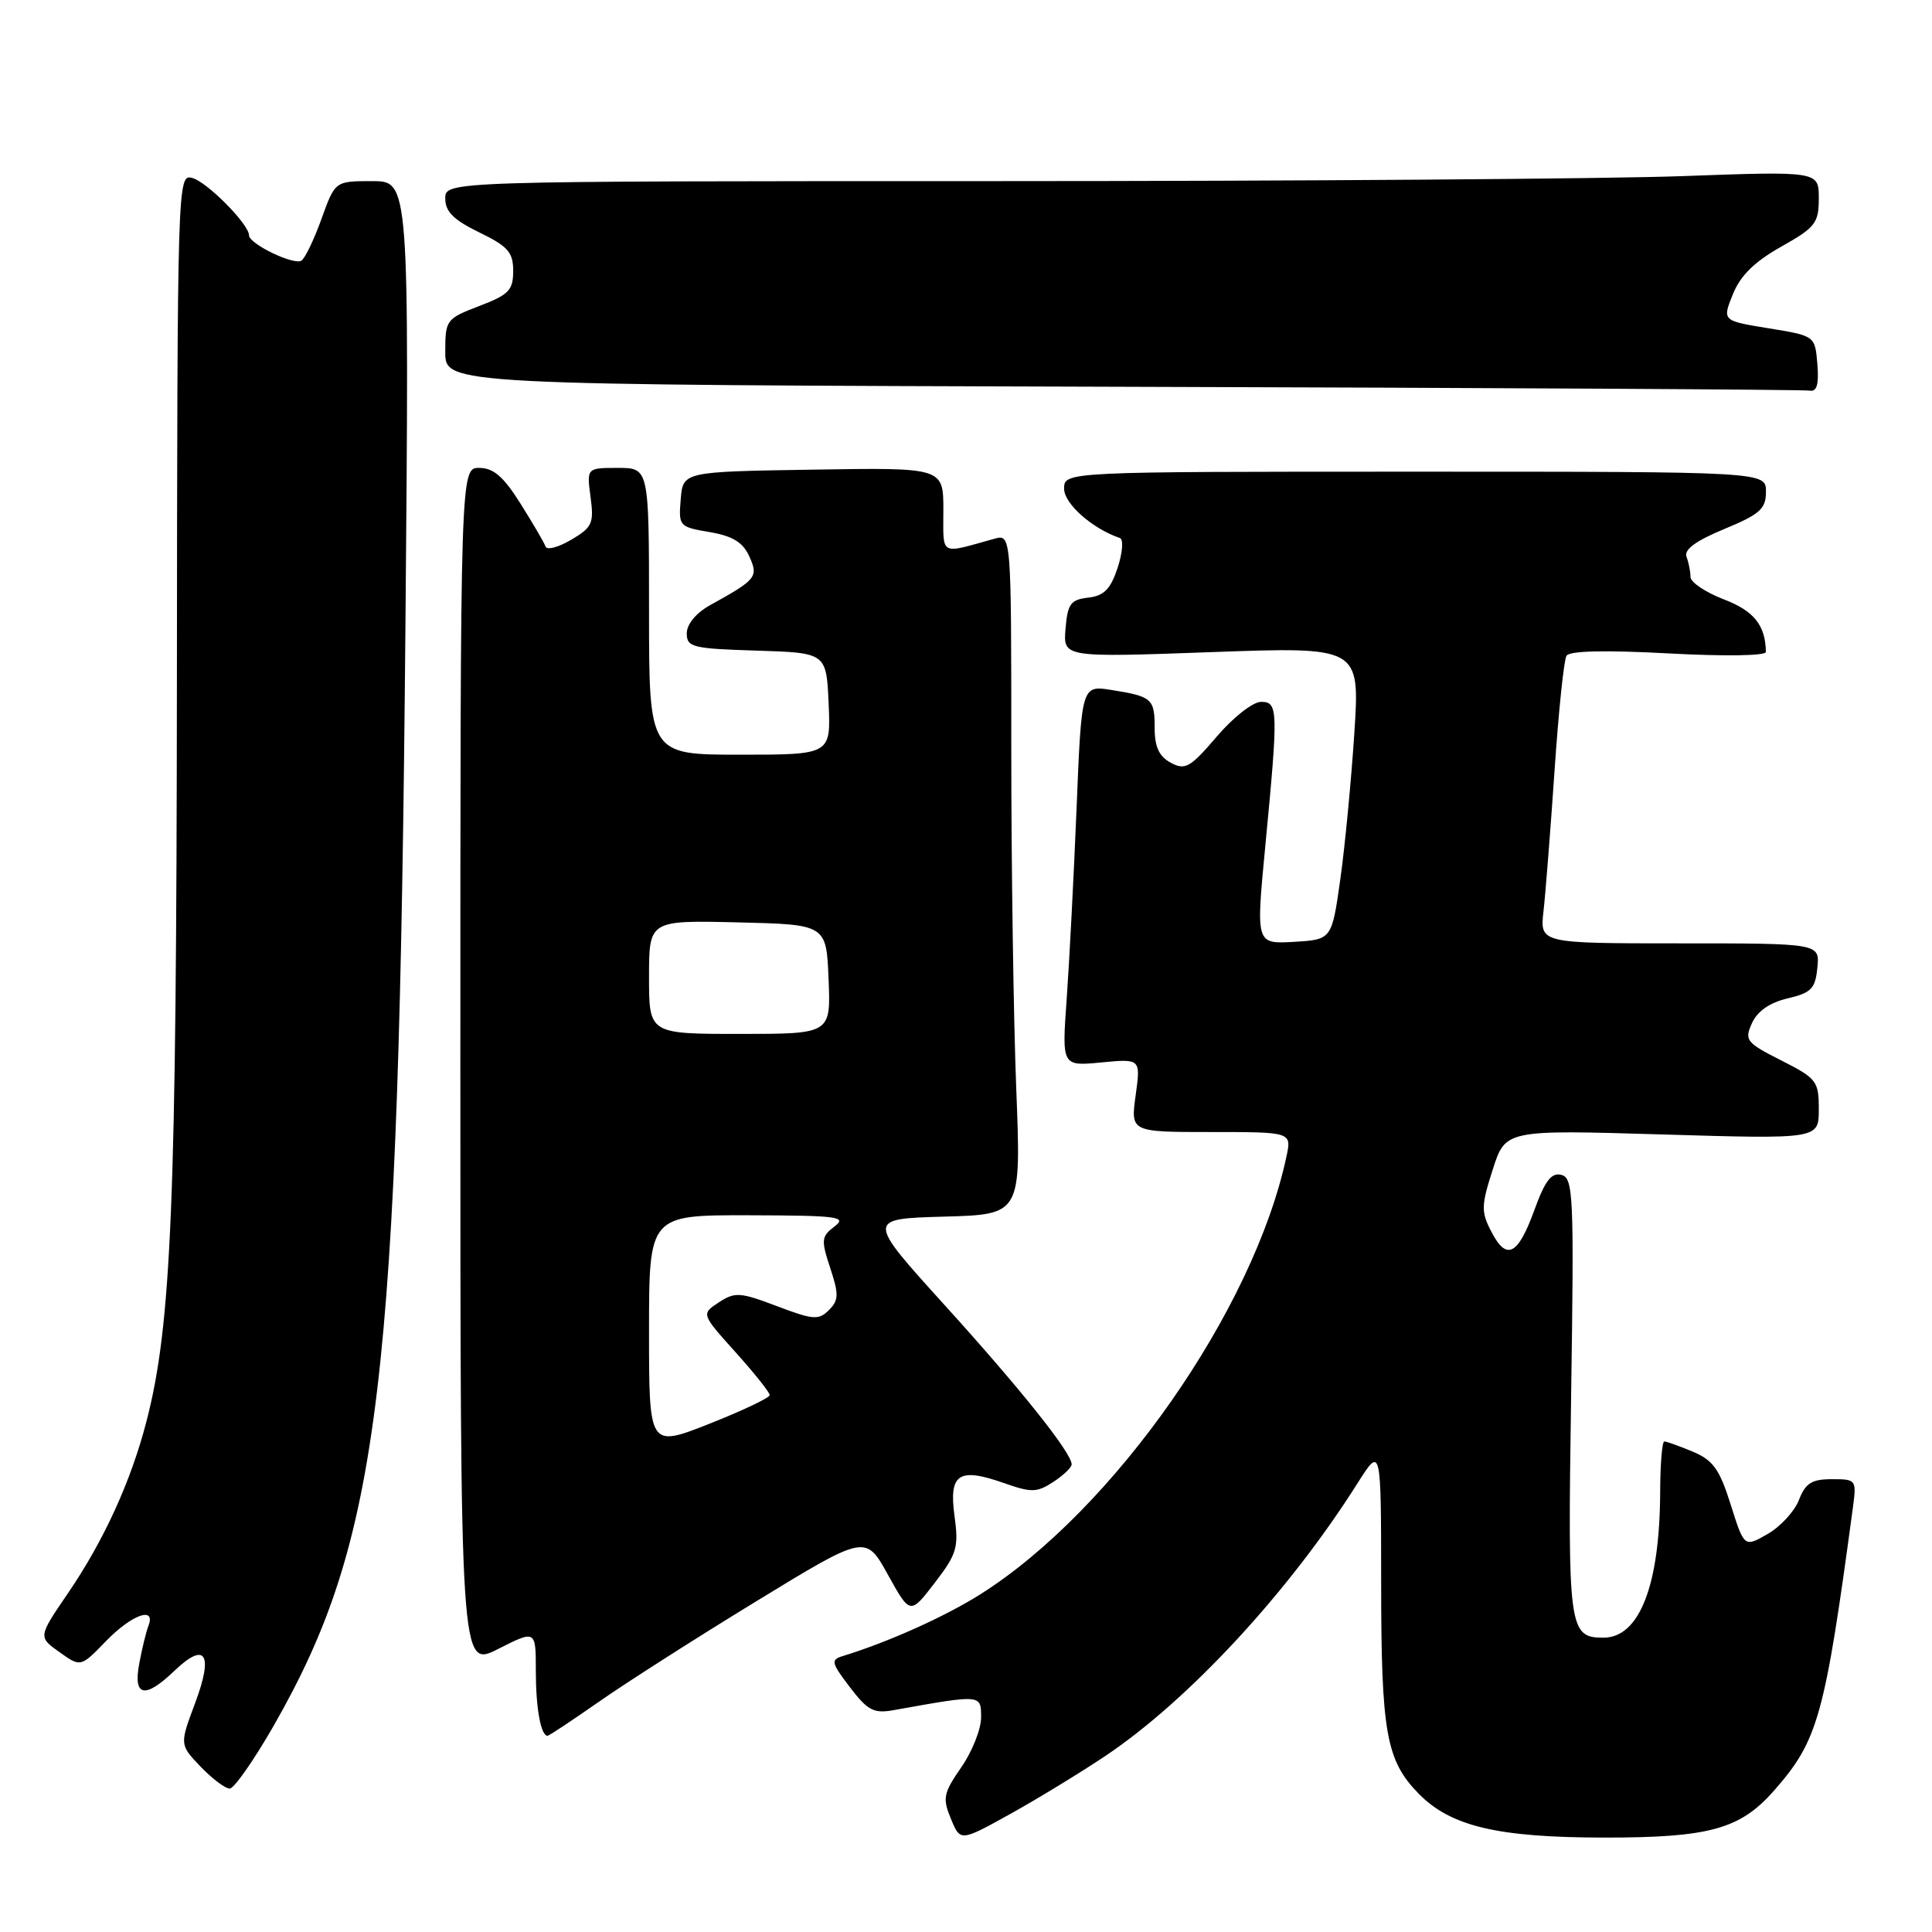 <?xml version="1.0" encoding="UTF-8" standalone="no"?>
<!DOCTYPE svg PUBLIC "-//W3C//DTD SVG 1.1//EN" "http://www.w3.org/Graphics/SVG/1.1/DTD/svg11.dtd" >
<svg xmlns="http://www.w3.org/2000/svg" xmlns:xlink="http://www.w3.org/1999/xlink" version="1.1" viewBox="0 0 256 256">
 <g >
 <path fill="currentColor"
d=" M 146.50 232.65 C 157.56 225.23 170.82 210.88 179.87 196.55 C 183.00 191.61 183.00 191.61 183.01 209.55 C 183.01 229.60 183.66 233.25 187.98 237.67 C 192.22 242.00 198.42 243.47 212.50 243.49 C 226.52 243.50 230.58 242.38 235.09 237.24 C 240.91 230.62 241.79 227.44 245.52 199.75 C 246.01 196.07 245.96 196.00 242.73 196.00 C 240.06 196.00 239.24 196.52 238.37 198.75 C 237.79 200.26 235.91 202.30 234.21 203.27 C 231.12 205.04 231.12 205.04 229.33 199.38 C 227.85 194.67 226.99 193.48 224.30 192.35 C 222.52 191.61 220.82 191.00 220.53 191.00 C 220.24 191.00 219.99 194.04 219.98 197.75 C 219.93 210.07 217.23 217.00 212.47 217.00 C 207.87 217.00 207.72 215.87 208.18 185.06 C 208.58 158.32 208.48 156.10 206.89 155.68 C 205.58 155.34 204.73 156.43 203.33 160.29 C 201.13 166.35 199.63 167.12 197.61 163.20 C 196.24 160.57 196.26 159.76 197.79 154.99 C 199.48 149.70 199.48 149.70 220.24 150.32 C 241.00 150.94 241.00 150.94 241.00 146.99 C 241.00 143.25 240.73 142.90 236.02 140.51 C 231.36 138.15 231.12 137.84 232.15 135.56 C 232.87 133.98 234.51 132.84 236.88 132.29 C 240.01 131.55 240.54 131.00 240.81 128.22 C 241.13 125.00 241.13 125.00 222.58 125.00 C 204.04 125.00 204.04 125.00 204.52 120.75 C 204.79 118.41 205.44 110.07 205.98 102.20 C 206.51 94.34 207.22 87.45 207.57 86.89 C 207.97 86.23 212.72 86.13 221.10 86.58 C 228.51 86.98 233.99 86.90 233.99 86.39 C 233.93 82.84 232.41 80.94 228.39 79.41 C 225.98 78.48 224.00 77.15 224.00 76.45 C 224.00 75.74 223.76 74.54 223.47 73.78 C 223.11 72.83 224.70 71.66 228.47 70.10 C 233.21 68.14 234.00 67.43 234.00 65.15 C 234.00 62.50 234.00 62.50 187.50 62.50 C 141.00 62.50 141.00 62.50 141.00 64.76 C 141.00 66.75 144.75 70.06 148.39 71.29 C 148.89 71.46 148.75 73.23 148.09 75.24 C 147.15 78.07 146.29 78.95 144.19 79.19 C 141.86 79.46 141.46 80.01 141.19 83.31 C 140.87 87.12 140.87 87.12 160.53 86.41 C 180.19 85.70 180.19 85.70 179.46 97.10 C 179.05 103.37 178.22 112.10 177.60 116.50 C 176.47 124.50 176.47 124.50 171.45 124.80 C 166.42 125.09 166.42 125.09 167.64 112.30 C 169.40 93.92 169.37 93.00 167.08 93.00 C 166.02 93.00 163.38 95.07 161.22 97.61 C 157.71 101.71 157.04 102.09 155.14 101.07 C 153.60 100.25 153.00 98.98 153.00 96.52 C 153.00 92.58 152.67 92.29 147.31 91.43 C 143.31 90.79 143.31 90.79 142.65 107.15 C 142.28 116.14 141.69 127.50 141.34 132.39 C 140.70 141.28 140.70 141.28 145.92 140.78 C 151.15 140.28 151.15 140.28 150.48 145.14 C 149.81 150.00 149.81 150.00 160.49 150.00 C 171.16 150.00 171.16 150.00 170.46 153.25 C 166.12 173.57 147.60 200.05 129.94 211.23 C 125.22 214.21 117.72 217.58 111.69 219.43 C 110.05 219.93 110.13 220.30 112.62 223.57 C 114.98 226.66 115.78 227.08 118.43 226.60 C 130.10 224.51 130.00 224.50 130.00 227.57 C 130.00 229.12 128.82 232.10 127.37 234.18 C 125.00 237.61 124.87 238.27 126.00 241.00 C 127.25 244.03 127.25 244.03 133.88 240.35 C 137.52 238.33 143.20 234.86 146.50 232.65 Z  M 36.24 228.71 C 50.39 203.99 52.84 183.62 53.72 83.25 C 54.23 24.00 54.23 24.00 49.31 24.00 C 44.40 24.00 44.40 24.00 42.60 29.00 C 41.61 31.76 40.41 34.25 39.93 34.54 C 38.91 35.17 33.00 32.31 33.00 31.19 C 33.00 29.73 27.49 24.15 25.50 23.59 C 23.51 23.03 23.50 23.52 23.44 90.76 C 23.38 159.59 22.72 175.56 19.41 188.33 C 17.36 196.27 13.76 204.14 9.02 211.09 C 5.05 216.90 5.05 216.90 7.87 218.91 C 10.69 220.92 10.69 220.92 14.04 217.46 C 17.44 213.95 20.68 212.78 19.67 215.43 C 19.36 216.21 18.82 218.46 18.45 220.43 C 17.62 224.83 19.19 225.15 23.11 221.39 C 27.22 217.46 28.30 219.12 25.87 225.63 C 23.79 231.17 23.79 231.17 26.58 234.09 C 28.12 235.69 29.85 237.00 30.44 237.00 C 31.02 236.99 33.63 233.26 36.24 228.71 Z  M 79.39 225.47 C 82.95 222.98 92.36 216.97 100.29 212.13 C 114.70 203.33 114.70 203.33 117.65 208.65 C 120.60 213.97 120.60 213.97 123.86 209.73 C 126.79 205.92 127.05 205.04 126.48 200.89 C 125.71 195.27 127.03 194.40 133.05 196.52 C 136.68 197.80 137.40 197.78 139.57 196.36 C 140.91 195.49 142.00 194.44 142.00 194.04 C 142.00 192.52 135.32 184.14 125.23 173.00 C 114.81 161.50 114.81 161.50 125.06 161.21 C 135.31 160.93 135.31 160.93 134.66 144.30 C 134.30 135.16 134.00 114.87 134.00 99.22 C 134.00 70.77 134.00 70.77 131.75 71.39 C 124.40 73.43 125.00 73.77 125.00 67.58 C 125.00 61.95 125.00 61.95 107.75 62.23 C 90.50 62.50 90.50 62.50 90.20 66.15 C 89.90 69.72 89.99 69.82 94.01 70.50 C 97.07 71.02 98.43 71.85 99.28 73.71 C 100.52 76.45 100.26 76.78 94.07 80.20 C 92.23 81.23 91.00 82.71 91.00 83.92 C 91.00 85.76 91.75 85.95 100.25 86.21 C 109.50 86.50 109.50 86.50 109.80 93.25 C 110.09 100.00 110.09 100.00 98.05 100.00 C 86.00 100.00 86.00 100.00 86.00 81.00 C 86.00 62.00 86.00 62.00 81.87 62.00 C 77.74 62.00 77.74 62.00 78.25 65.85 C 78.72 69.34 78.48 69.88 75.69 71.52 C 74.00 72.52 72.47 72.93 72.29 72.42 C 72.11 71.91 70.62 69.36 68.98 66.75 C 66.72 63.15 65.39 62.00 63.50 62.00 C 61.00 62.00 61.00 62.00 61.00 141.52 C 61.00 221.03 61.00 221.03 66.00 218.50 C 71.00 215.97 71.00 215.97 71.00 221.40 C 71.00 226.34 71.66 230.00 72.56 230.00 C 72.75 230.00 75.82 227.96 79.39 225.47 Z  M 240.81 48.25 C 240.50 44.50 240.50 44.50 234.35 43.50 C 228.20 42.50 228.20 42.50 229.61 39.00 C 230.60 36.52 232.48 34.68 236.01 32.69 C 240.55 30.14 241.00 29.56 241.00 26.28 C 241.00 22.68 241.00 22.68 222.84 23.34 C 212.85 23.70 171.90 24.00 131.84 24.00 C 59.00 24.00 59.00 24.00 59.00 26.30 C 59.00 28.04 60.10 29.14 63.50 30.79 C 67.31 32.64 68.00 33.42 68.00 35.90 C 68.00 38.46 67.42 39.06 63.50 40.55 C 59.12 42.23 59.00 42.39 59.00 46.63 C 59.00 50.99 59.00 50.99 148.75 51.25 C 198.11 51.39 239.09 51.62 239.81 51.76 C 240.74 51.93 241.03 50.92 240.81 48.25 Z  M 86.00 176.41 C 86.00 161.00 86.00 161.00 99.25 161.03 C 111.04 161.06 112.29 161.22 110.58 162.51 C 108.83 163.84 108.78 164.30 110.01 168.02 C 111.17 171.53 111.14 172.29 109.83 173.60 C 108.48 174.95 107.74 174.89 102.95 173.07 C 98.06 171.22 97.39 171.17 95.25 172.57 C 92.91 174.11 92.91 174.11 97.45 179.16 C 99.95 181.94 102.00 184.51 101.99 184.86 C 101.99 185.21 98.39 186.92 93.99 188.66 C 86.00 191.81 86.00 191.81 86.00 176.41 Z  M 86.00 129.47 C 86.00 121.94 86.00 121.94 97.75 122.22 C 109.50 122.50 109.50 122.50 109.79 129.75 C 110.09 137.00 110.09 137.00 98.04 137.00 C 86.00 137.00 86.00 137.00 86.00 129.47 Z "/>
</g>
</svg>
